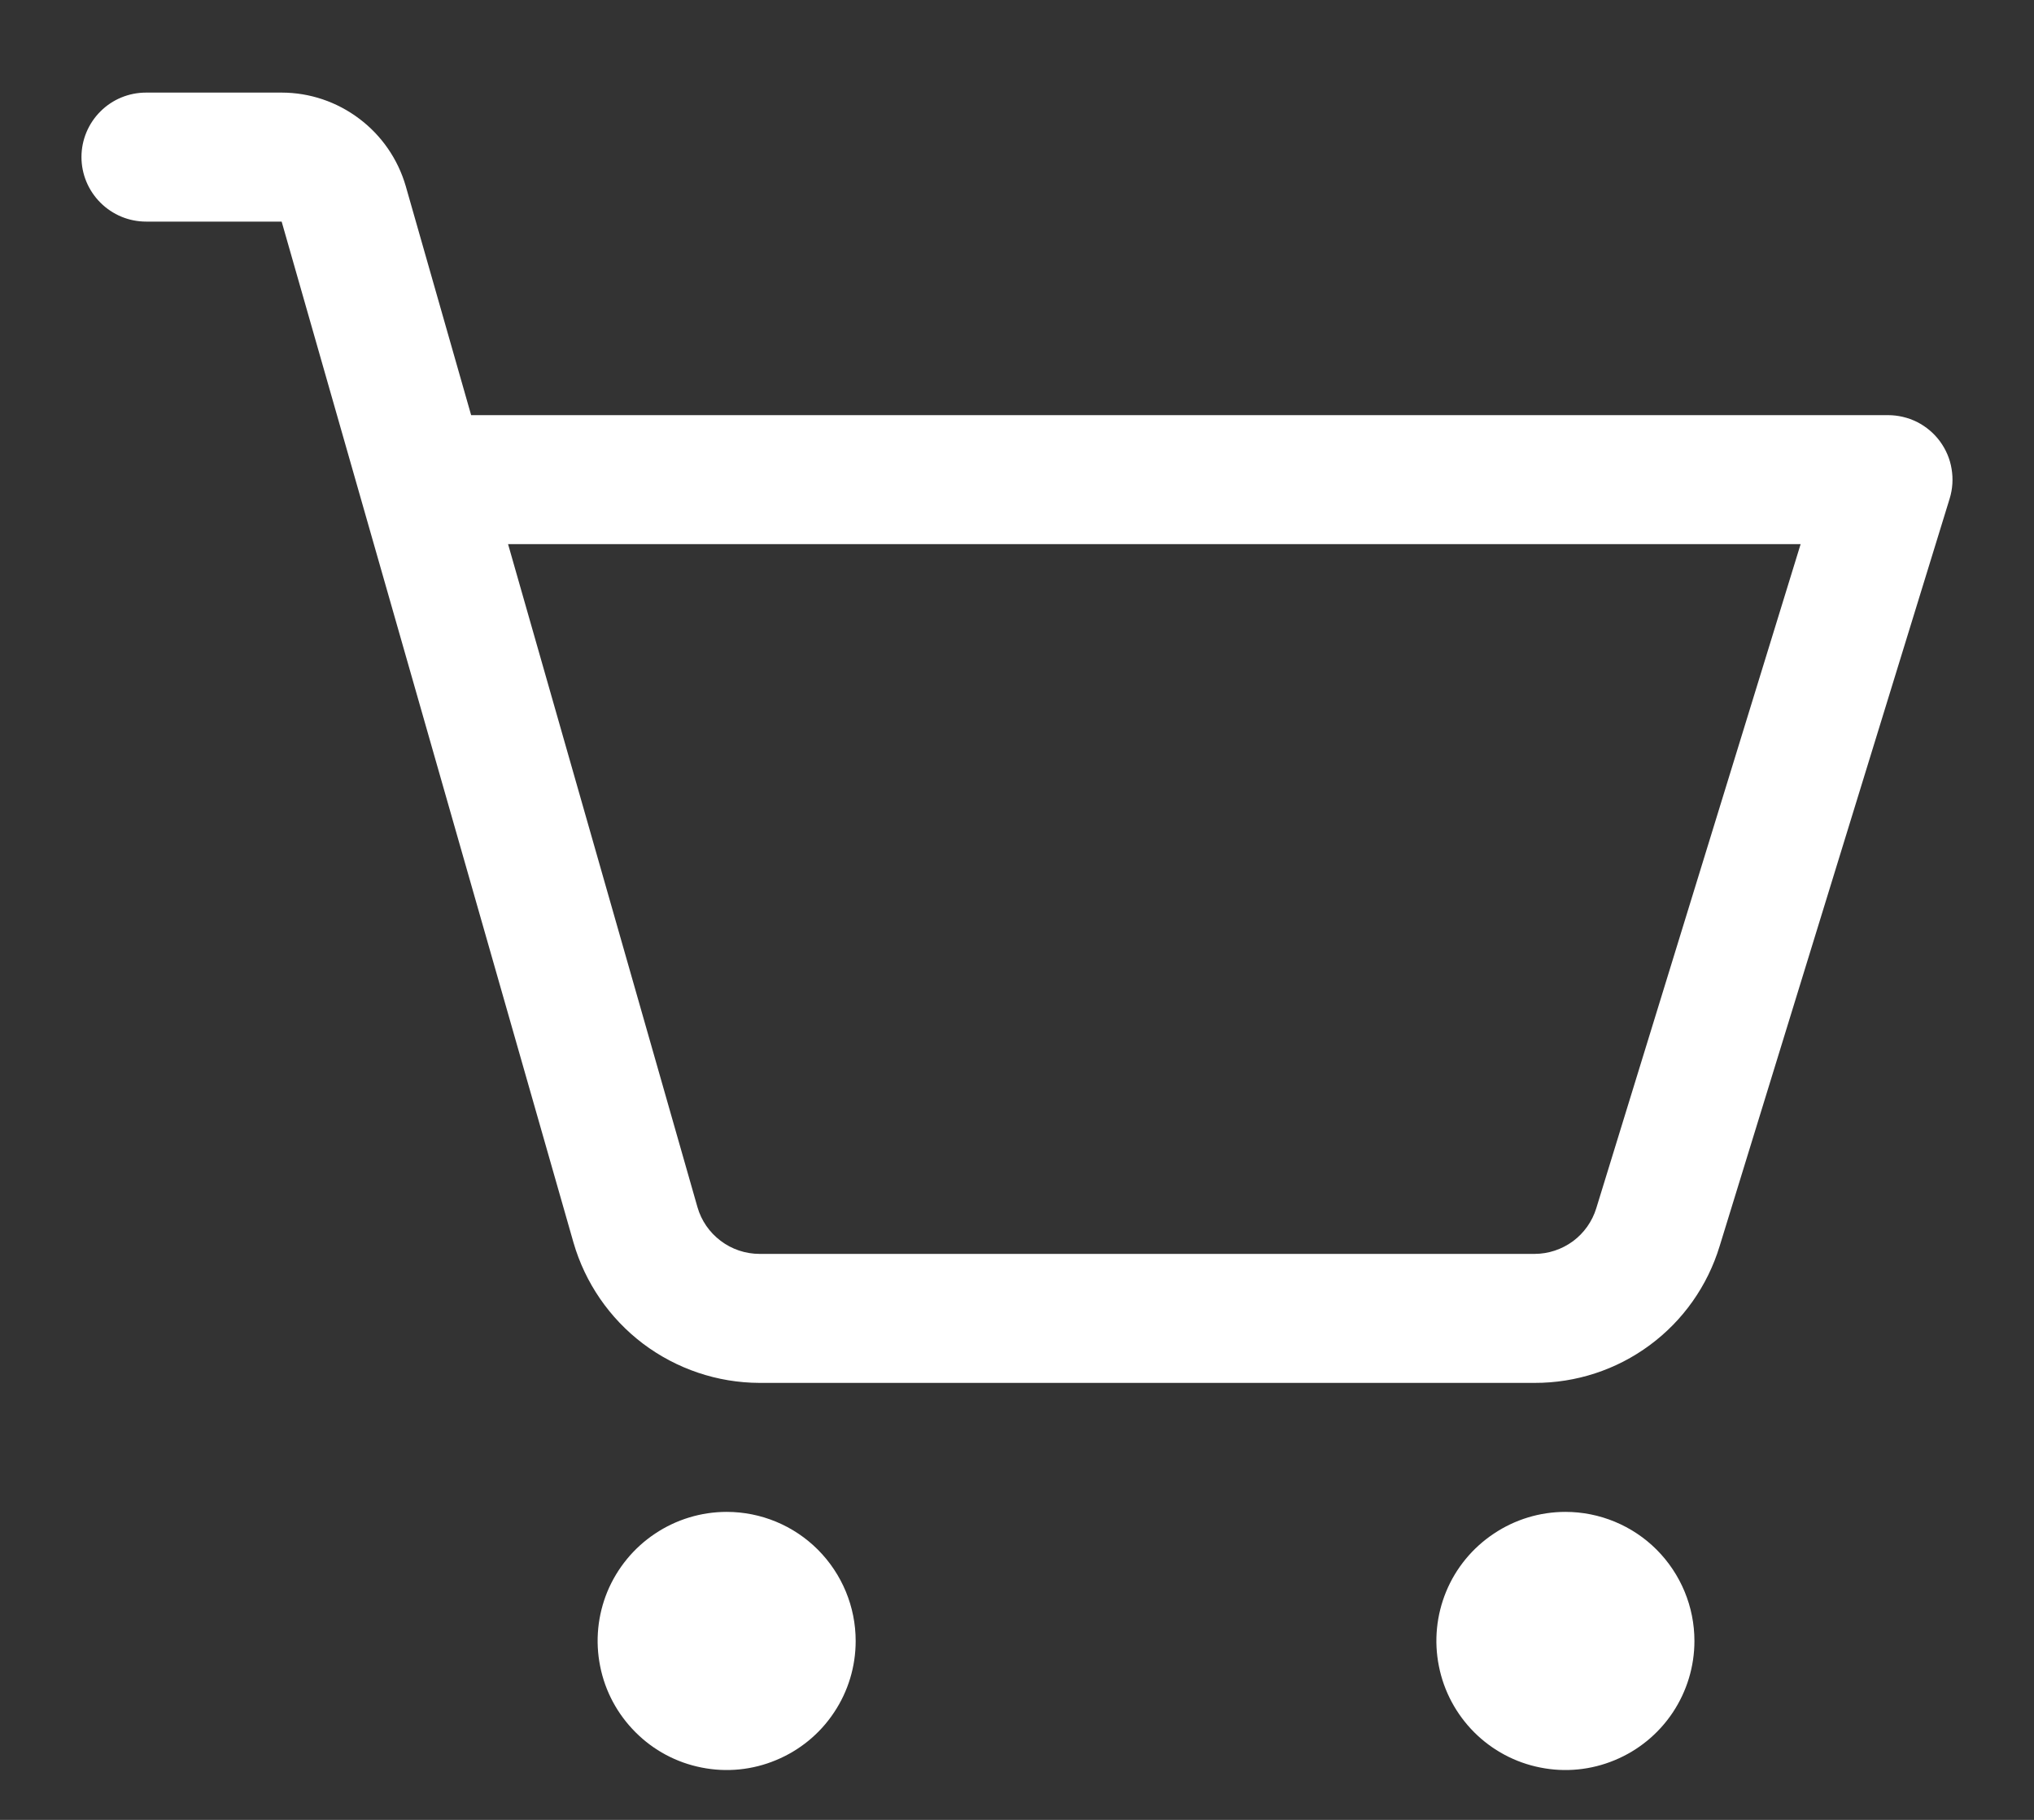 <svg width="19" height="17" viewBox="0 0 19 17" fill="none" xmlns="http://www.w3.org/2000/svg">
<rect x="0" y="0" width="19" height="17" fill="#333333" stroke="none"/>
<path d="M7.993 15.329C7.993 15.567 7.923 15.8 7.79 15.998C7.658 16.197 7.469 16.351 7.249 16.442C7.029 16.534 6.787 16.558 6.553 16.511C6.319 16.465 6.104 16.35 5.936 16.181C5.767 16.012 5.652 15.798 5.606 15.564C5.559 15.33 5.583 15.088 5.674 14.867C5.766 14.647 5.92 14.459 6.118 14.327C6.316 14.194 6.55 14.123 6.788 14.123C7.108 14.123 7.414 14.25 7.64 14.476C7.866 14.703 7.993 15.009 7.993 15.329ZM14.623 14.123C14.384 14.123 14.151 14.194 13.953 14.327C13.755 14.459 13.6 14.647 13.509 14.867C13.418 15.088 13.394 15.33 13.441 15.564C13.487 15.798 13.602 16.012 13.77 16.181C13.939 16.35 14.154 16.465 14.388 16.511C14.621 16.558 14.864 16.534 15.084 16.442C15.304 16.351 15.492 16.197 15.625 15.998C15.757 15.8 15.828 15.567 15.828 15.329C15.828 15.009 15.701 14.703 15.475 14.476C15.249 14.25 14.942 14.123 14.623 14.123ZM18.212 4.658L16.063 11.642C15.95 12.012 15.722 12.336 15.41 12.566C15.099 12.796 14.722 12.919 14.335 12.918H7.095C6.702 12.917 6.321 12.788 6.007 12.552C5.694 12.315 5.466 11.984 5.357 11.607L2.631 2.07H1.364C1.204 2.07 1.051 2.006 0.938 1.893C0.825 1.78 0.761 1.627 0.761 1.467C0.761 1.307 0.825 1.154 0.938 1.041C1.051 0.928 1.204 0.865 1.364 0.865H2.631C2.893 0.865 3.147 0.951 3.356 1.109C3.565 1.266 3.717 1.487 3.79 1.738L4.401 3.878H17.636C17.73 3.878 17.823 3.9 17.908 3.942C17.992 3.985 18.065 4.046 18.121 4.122C18.177 4.198 18.215 4.286 18.23 4.379C18.246 4.472 18.24 4.567 18.212 4.658ZM16.82 5.083H4.746L6.515 11.276C6.551 11.402 6.627 11.512 6.732 11.591C6.836 11.67 6.964 11.713 7.095 11.713H14.335C14.464 11.713 14.589 11.671 14.693 11.595C14.797 11.518 14.873 11.41 14.911 11.287L16.82 5.083Z" fill="white"/>
</svg>
